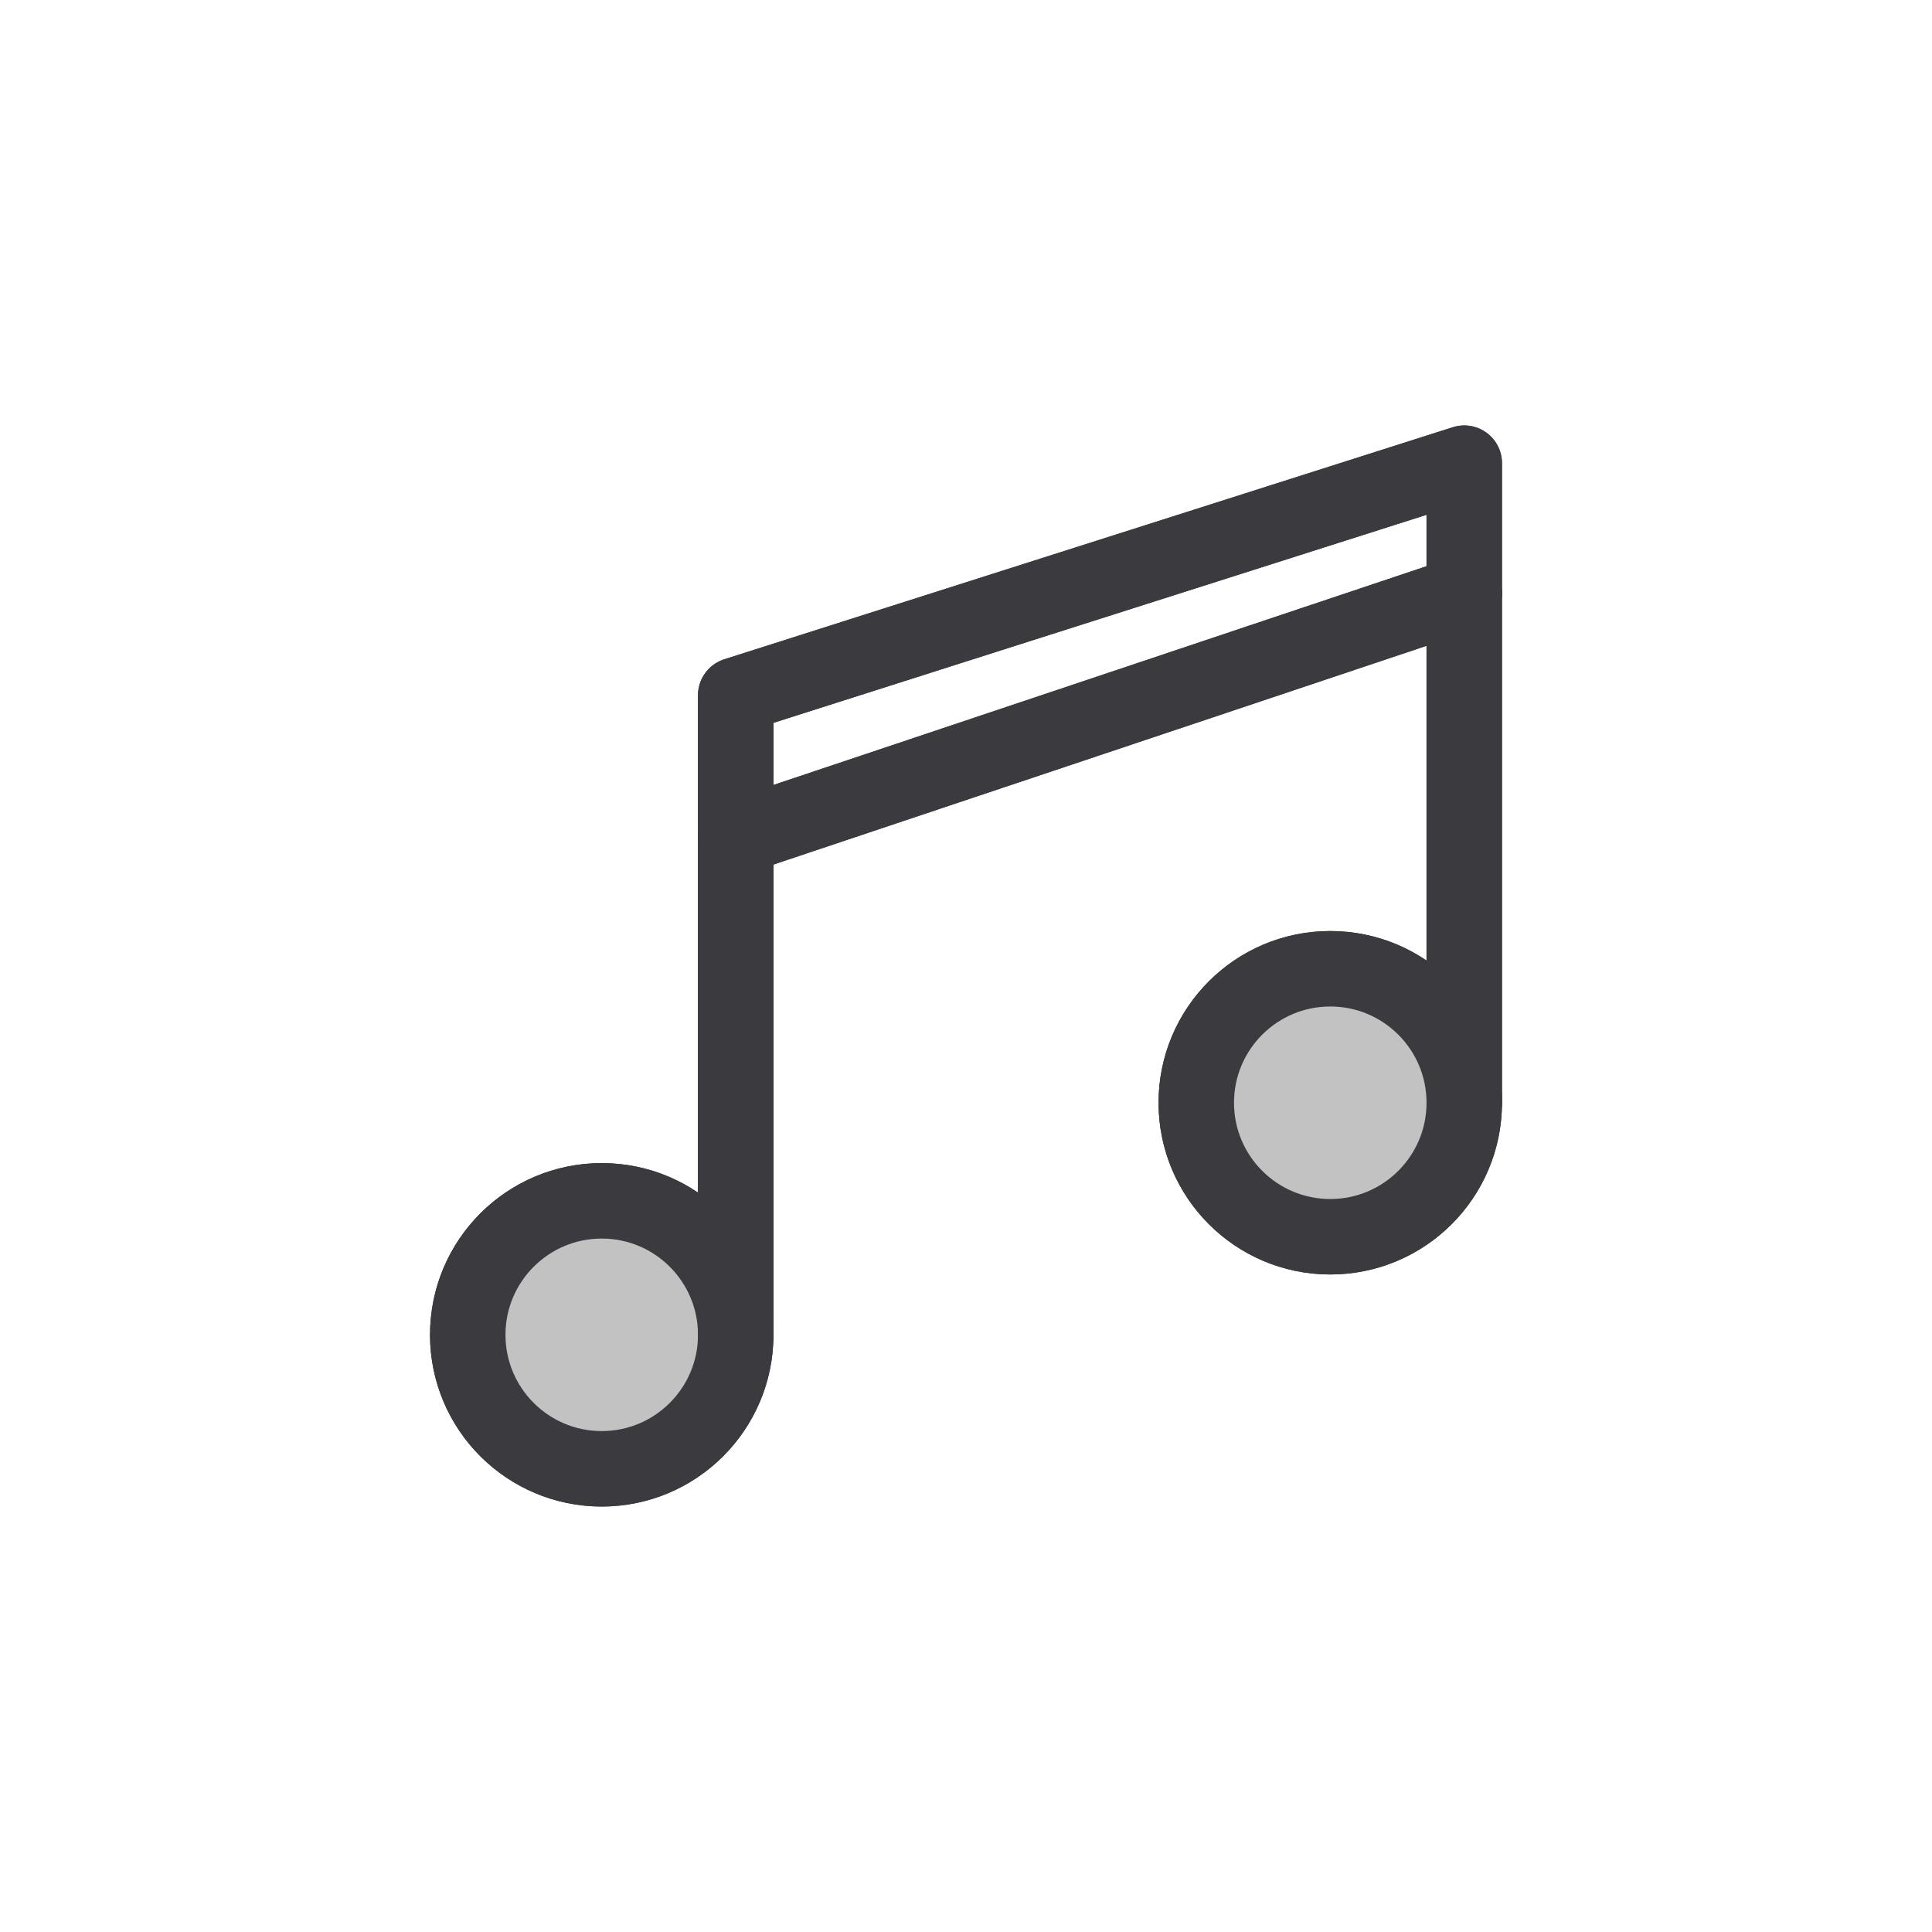 <!DOCTYPE svg PUBLIC "-//W3C//DTD SVG 1.1//EN" "http://www.w3.org/Graphics/SVG/1.1/DTD/svg11.dtd">
<!-- Uploaded to: SVG Repo, www.svgrepo.com, Transformed by: SVG Repo Mixer Tools -->
<svg width="800px" height="800px" viewBox="0 0 512 512" enable-background="new 0 0 512 512" id="Layer_1" version="1.1" xml:space="preserve" xmlns="http://www.w3.org/2000/svg" xmlns:xlink="http://www.w3.org/1999/xlink" fill="#000000">
<g id="SVGRepo_bgCarrier" stroke-width="0"/>
<g id="SVGRepo_tracerCarrier" stroke-linecap="round" stroke-linejoin="round"/>
<g id="SVGRepo_iconCarrier"> <g> <circle cx="159.466" cy="353.741" fill="none" r="35.509" stroke="#3B3A3E" stroke-linecap="round" stroke-linejoin="round" stroke-miterlimit="10" stroke-width="20"/> <polyline fill="none" points=" 194.975,353.741 194.975,184.25 388.043,122.75 388.043,292.241 " stroke="#3B3A3E" stroke-linecap="round" stroke-linejoin="round" stroke-miterlimit="10" stroke-width="20"/> <circle cx="352.534" cy="292.241" fill="none" r="35.509" stroke="#3B3A3E" stroke-linecap="round" stroke-linejoin="round" stroke-miterlimit="10" stroke-width="20"/> <line fill="none" stroke="#3B3A3E" stroke-linecap="round" stroke-linejoin="round" stroke-miterlimit="10" stroke-width="20" x1="194.975" x2="388.043" y1="221.917" y2="157.251"/> <circle cx="159.466" cy="353.741" fill="#c2c2c2" r="35.509" stroke="#3B3A3E" stroke-linecap="round" stroke-linejoin="round" stroke-miterlimit="10" stroke-width="20"/> <polyline fill="none" points=" 194.975,353.741 194.975,184.25 388.043,122.75 388.043,292.241 " stroke="#3B3A3E" stroke-linecap="round" stroke-linejoin="round" stroke-miterlimit="10" stroke-width="20"/> <circle cx="352.534" cy="292.241" fill="#c2c2c2" r="35.509" stroke="#3B3A3E" stroke-linecap="round" stroke-linejoin="round" stroke-miterlimit="10" stroke-width="20"/> <line fill="none" stroke="#3B3A3E" stroke-linecap="round" stroke-linejoin="round" stroke-miterlimit="10" stroke-width="20" x1="194.975" x2="388.043" y1="221.917" y2="157.251"/> </g> </g>
</svg>